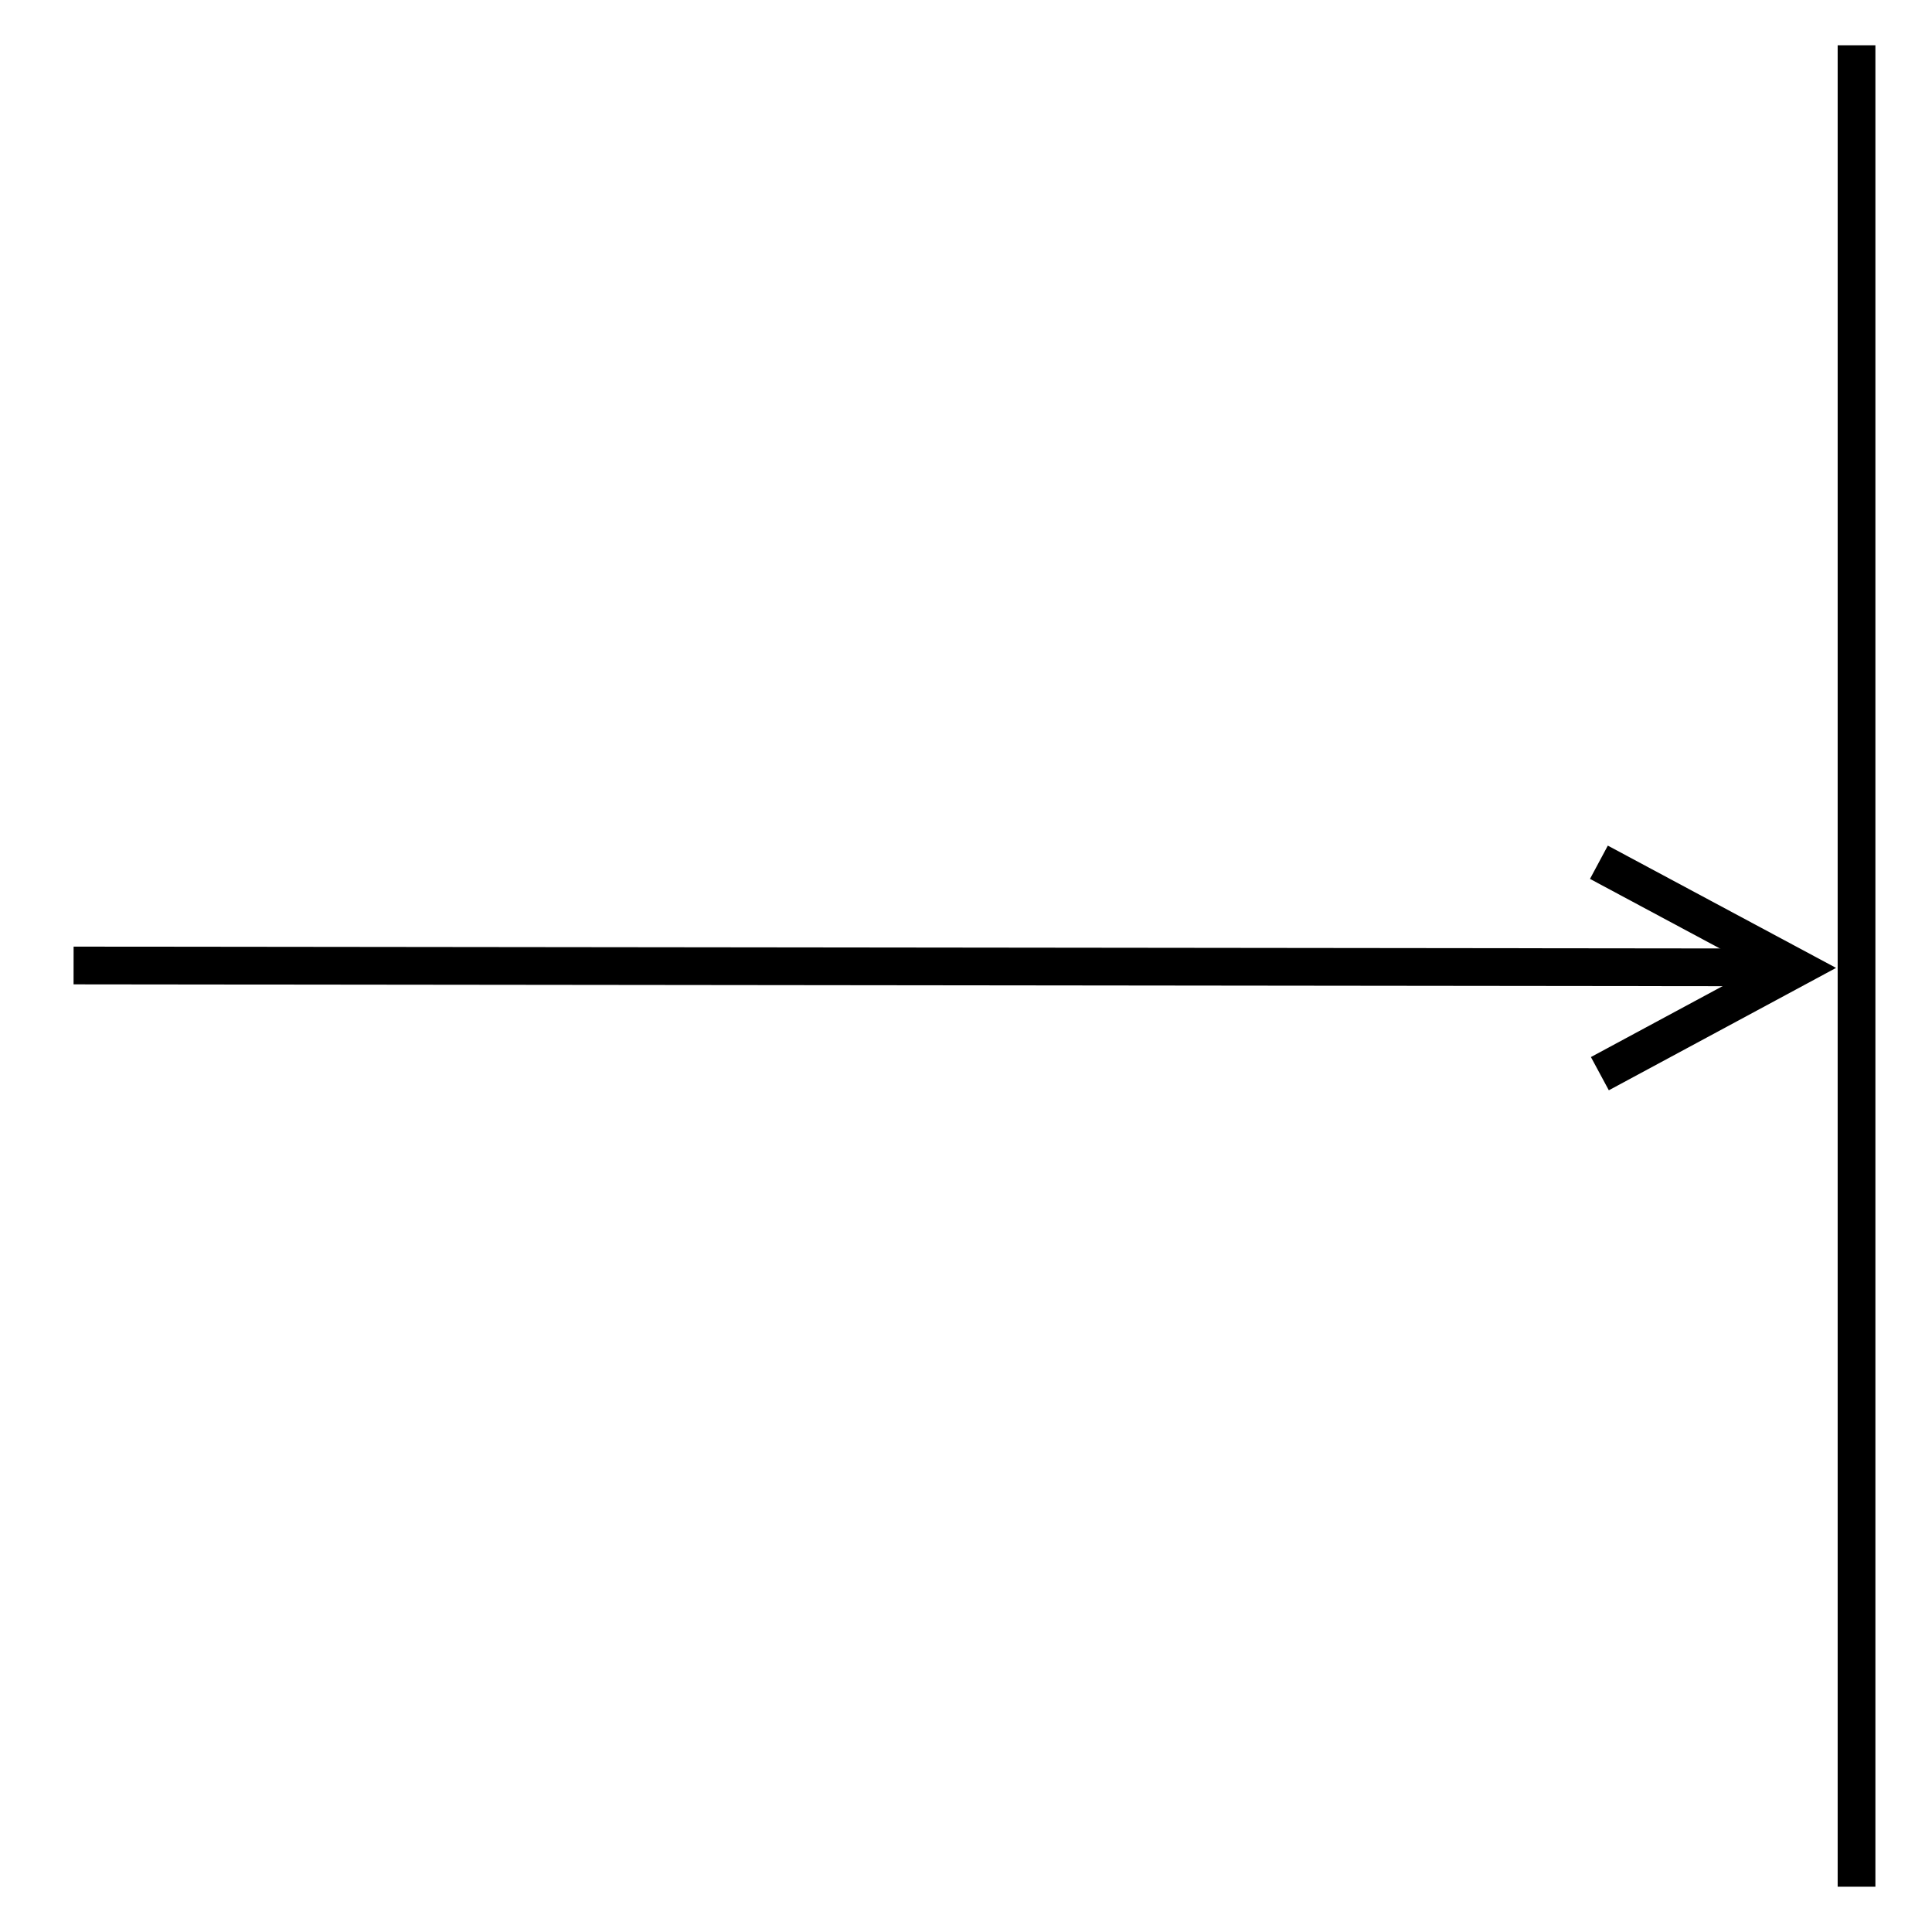 <svg xmlns="http://www.w3.org/2000/svg" version="1.2" viewBox="0 0 1024 1024">
  <g>
    <path d="M0 0L0 976" transform="translate(984 24)" fill="none" stroke="#000000" stroke-width="20" />
    <path d="M900 1L0 0" transform="translate(39 511.728)" fill="none" stroke="#000000" stroke-width="20" />
    <path d="M0 96.896L68.32 0L111.227 110.049" transform="matrix(0.122 0.993 -0.993 0.122 943.674 445.191)" fill="none" stroke="#000000" stroke-width="20" />
  </g>
</svg>
